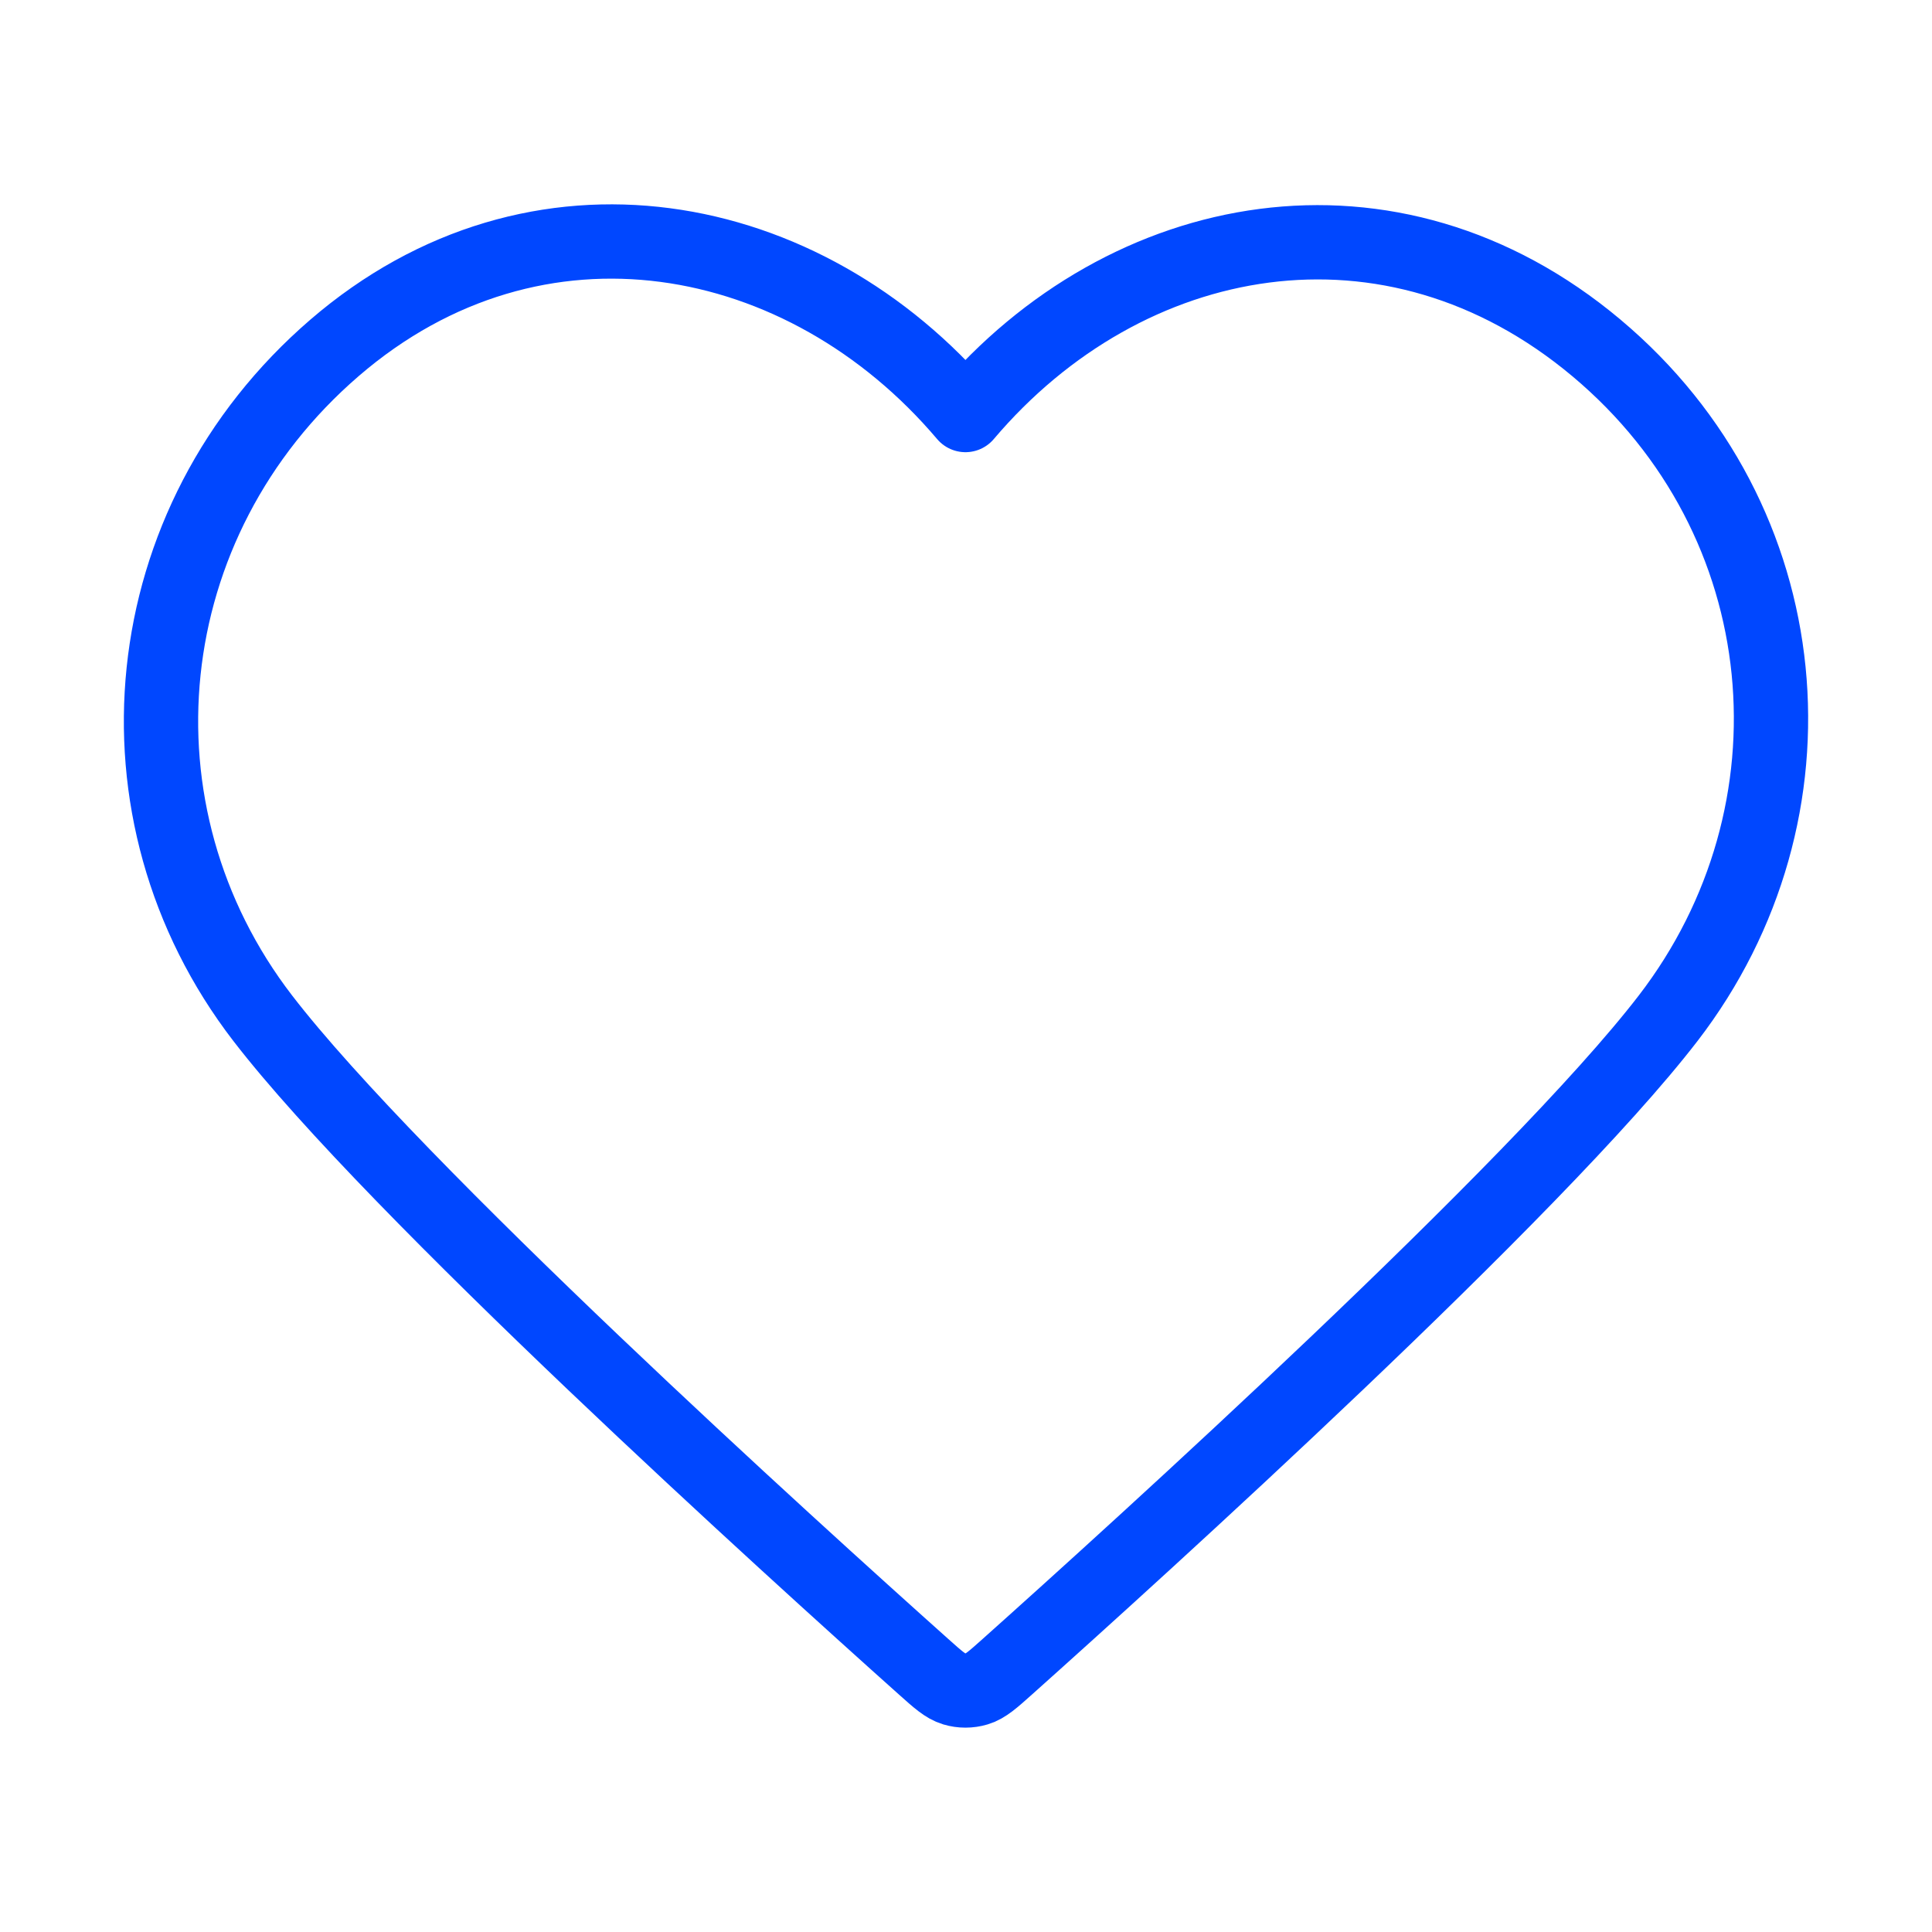 <svg width="156" height="156" viewBox="0 0 156 156" fill="none" xmlns="http://www.w3.org/2000/svg">
<path fill-rule="evenodd" clip-rule="evenodd" d="M77.956 33.512C64.96 18.177 43.288 14.053 27.006 28.094C10.723 42.136 8.43 65.613 21.217 82.22C31.849 96.028 64.023 125.15 74.569 134.575C75.748 135.63 76.338 136.157 77.026 136.364C77.627 136.545 78.284 136.545 78.885 136.364C79.573 136.157 80.162 135.63 81.342 134.575C91.888 125.15 124.062 96.028 134.694 82.22C147.481 65.613 145.468 41.988 128.905 28.094C112.343 14.2 90.951 18.177 77.956 33.512Z" stroke="#0047FF" stroke-width="6" stroke-linecap="round" stroke-linejoin="round"/>
</svg>
